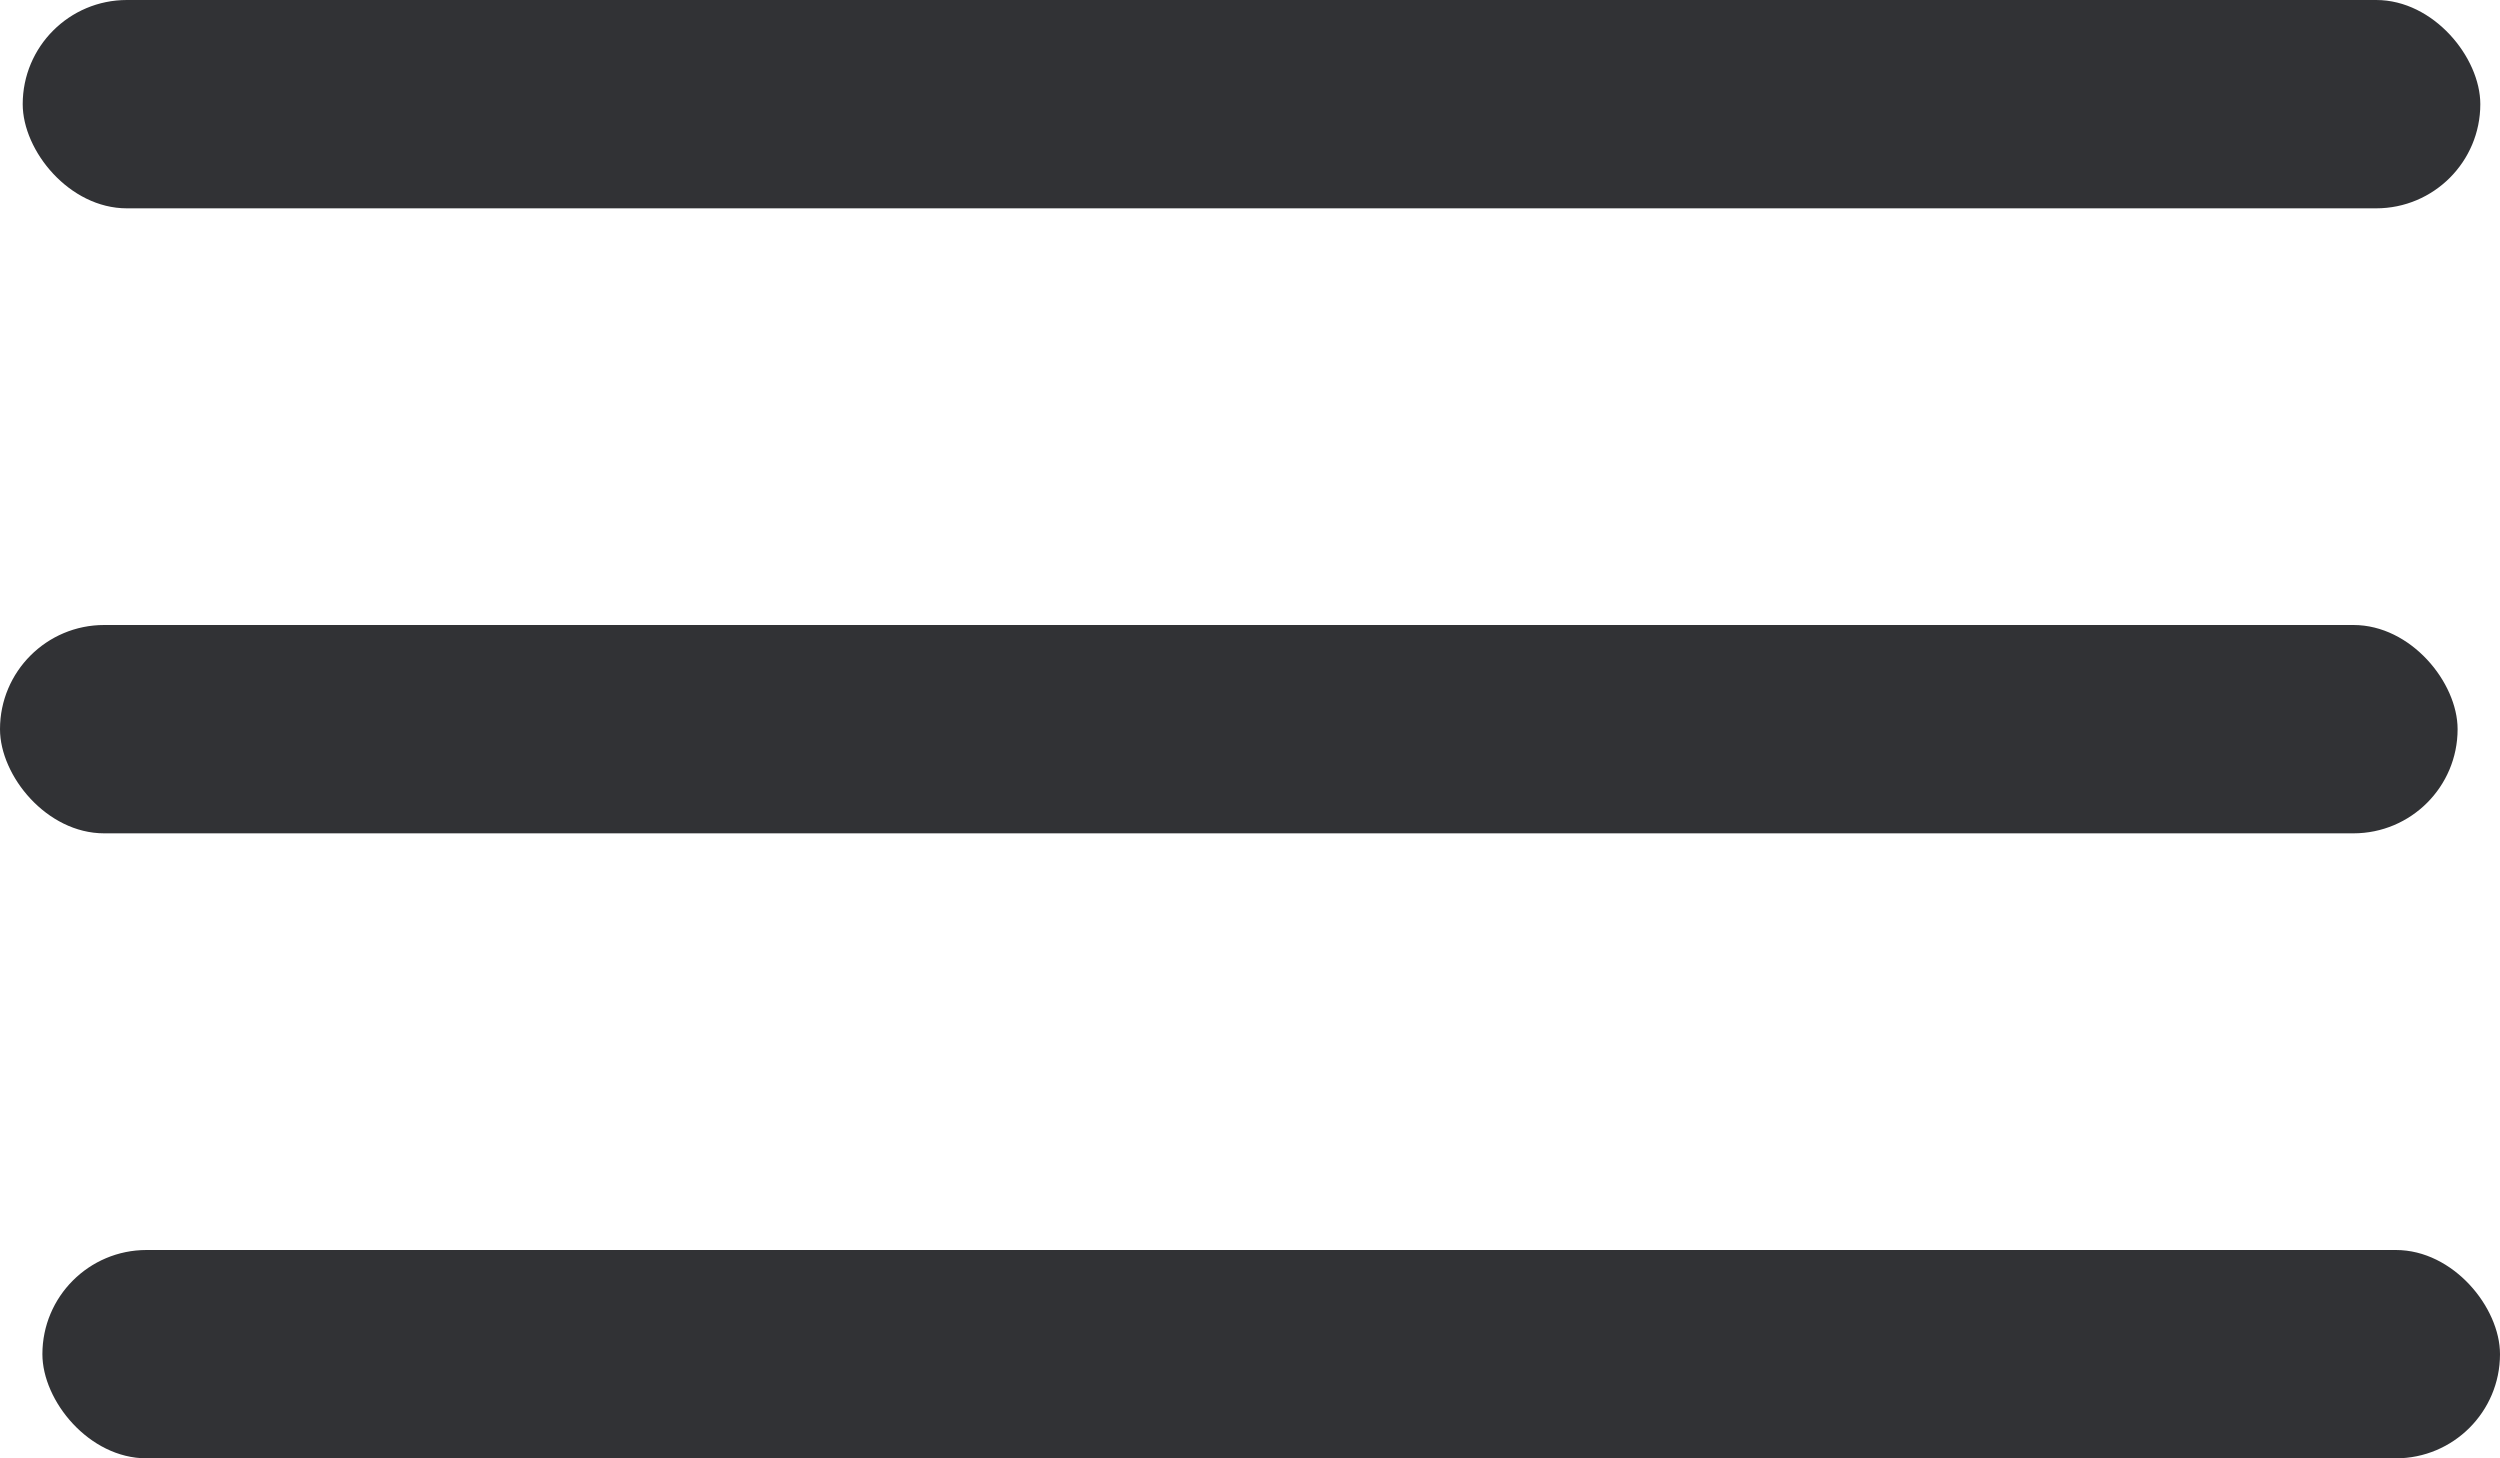 <svg width="24" height="14" viewBox="0 0 24 14" fill="none" xmlns="http://www.w3.org/2000/svg">
<rect x="0.218" width="23.593" height="2" rx="1" fill="#313235"/>
<rect x="0.407" y="12" width="23.593" height="2" rx="1" fill="#313235"/>
<rect y="6" width="23.593" height="2" rx="1" fill="#313235"/>
</svg>

